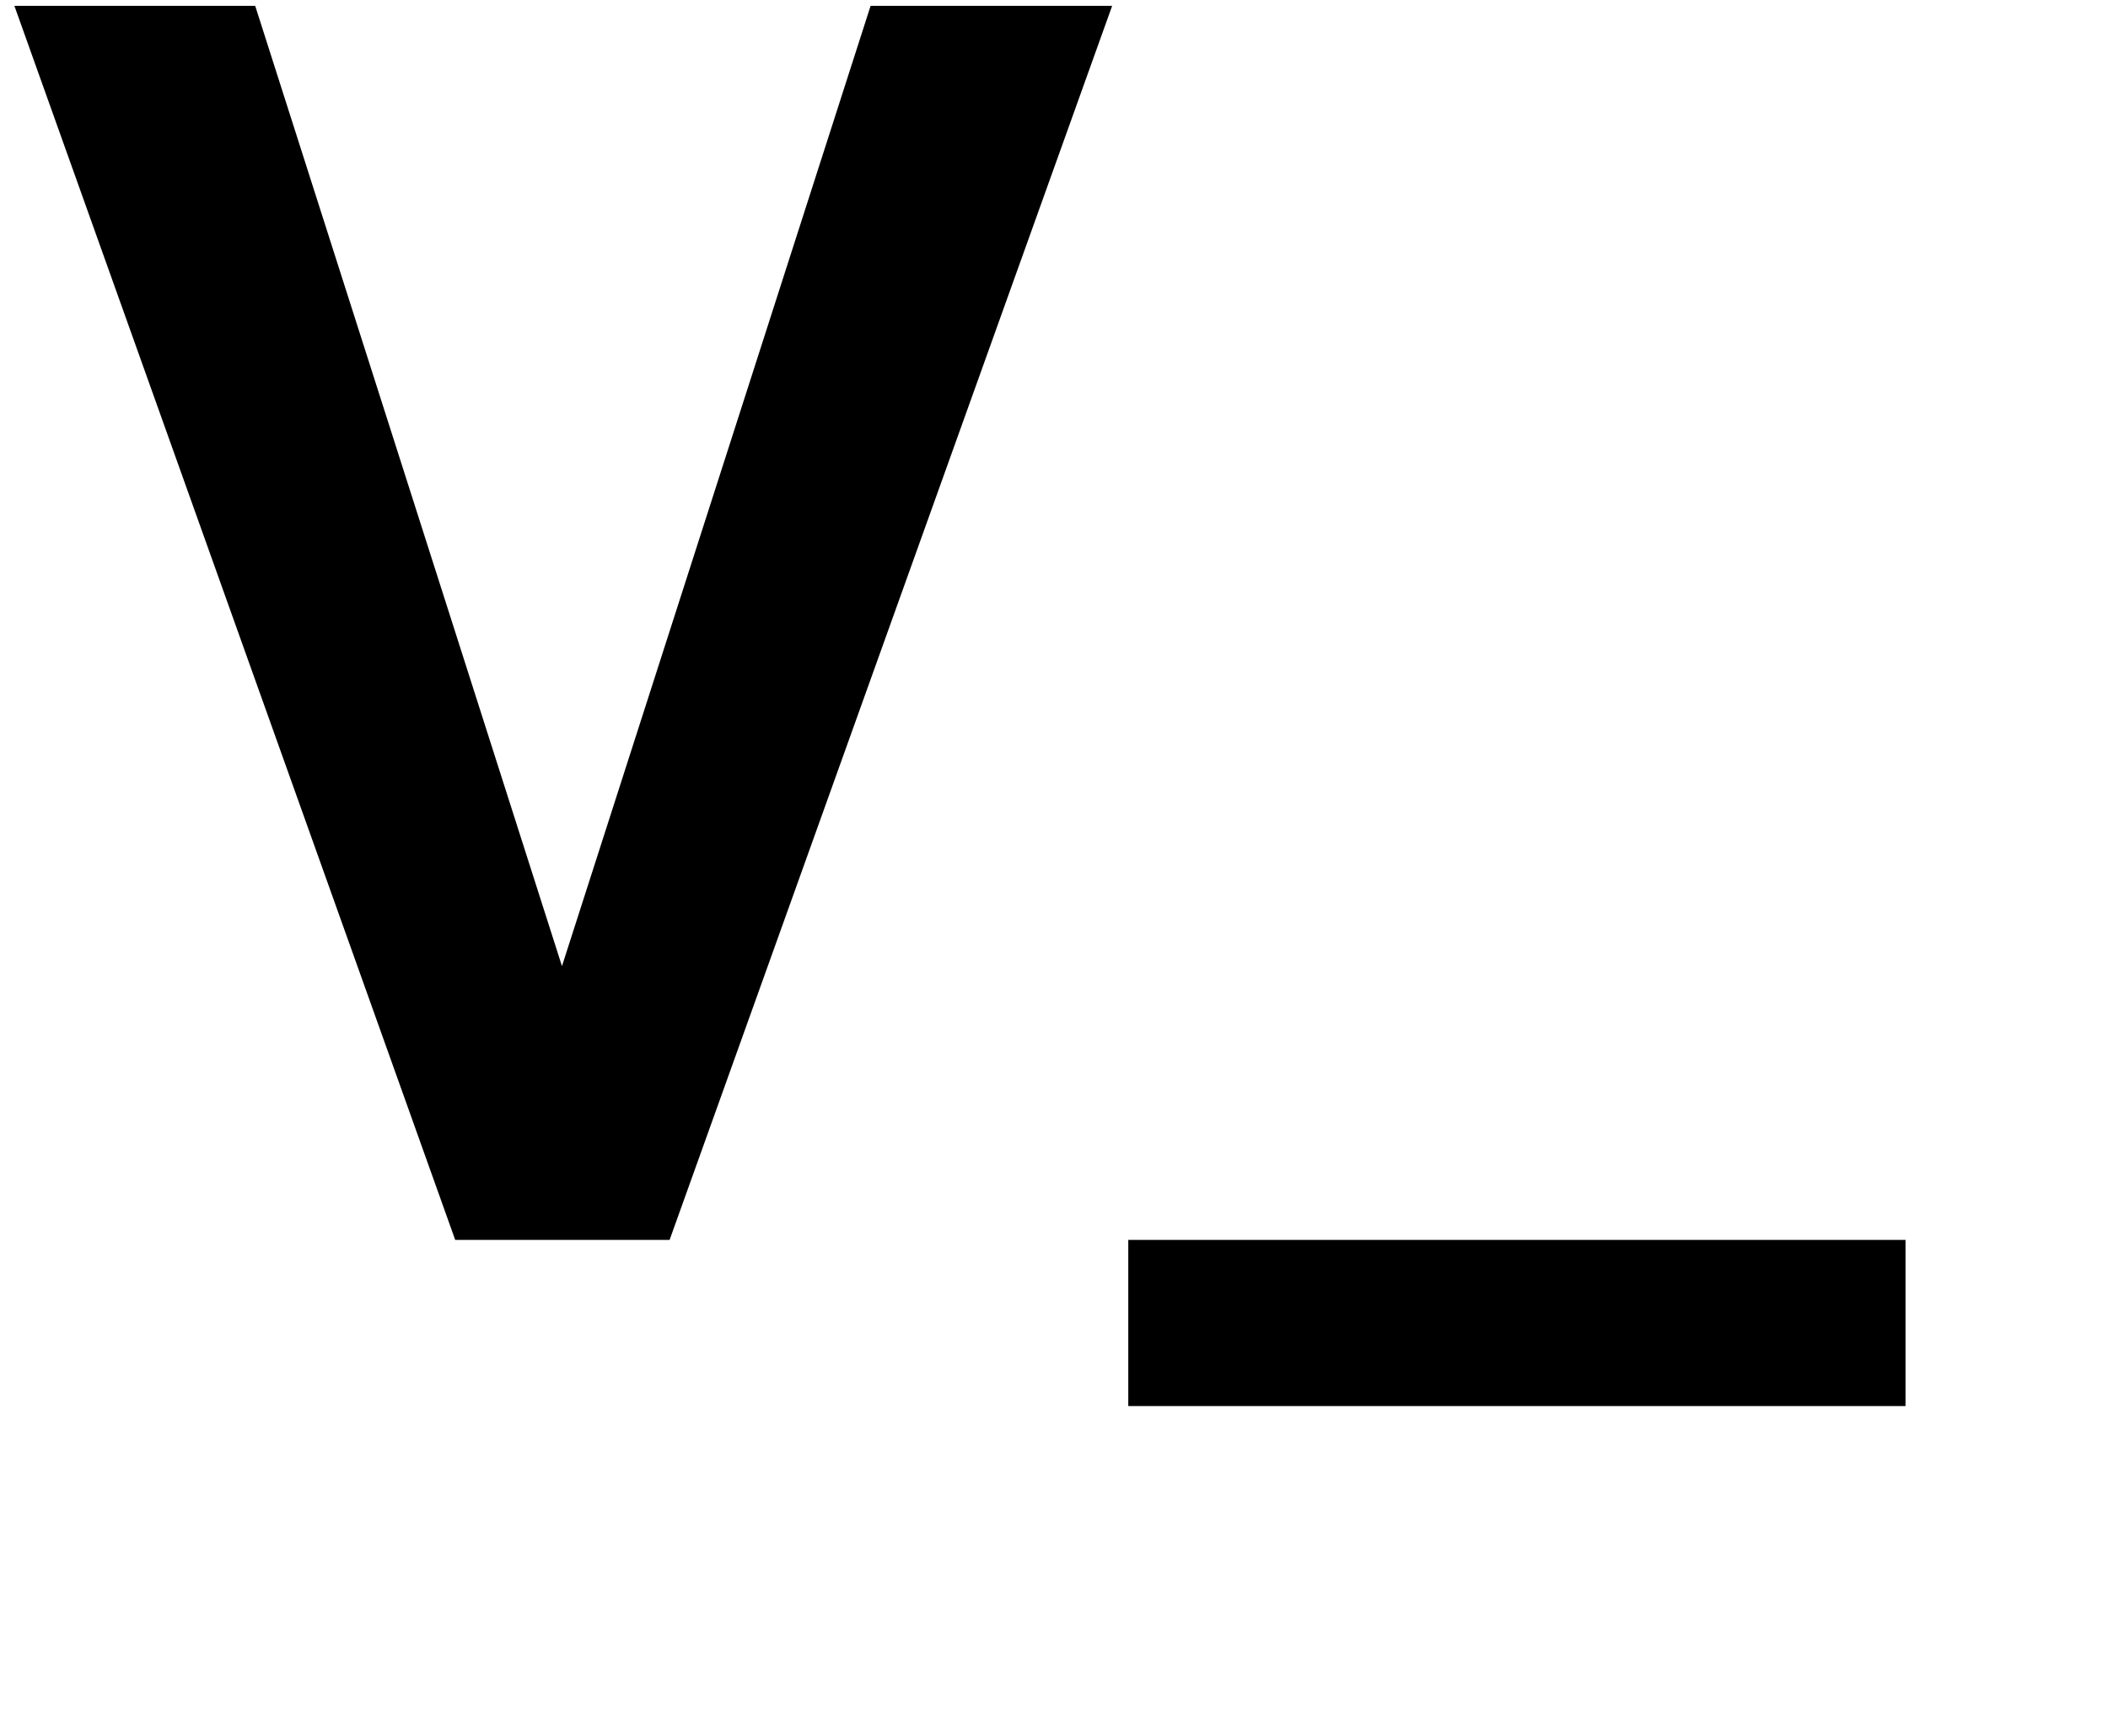 <svg width="17" height="14" viewBox="0 0 17 14" fill="none" xmlns="http://www.w3.org/2000/svg">
<path d="M8.969 0.047L5.4 10H4.081H3.671L0.116 0.047H2.058L4.532 7.792L7.021 0.047H8.969ZM9.099 11.34V10H15.367V11.34H9.099Z" fill="black"/>
</svg>
